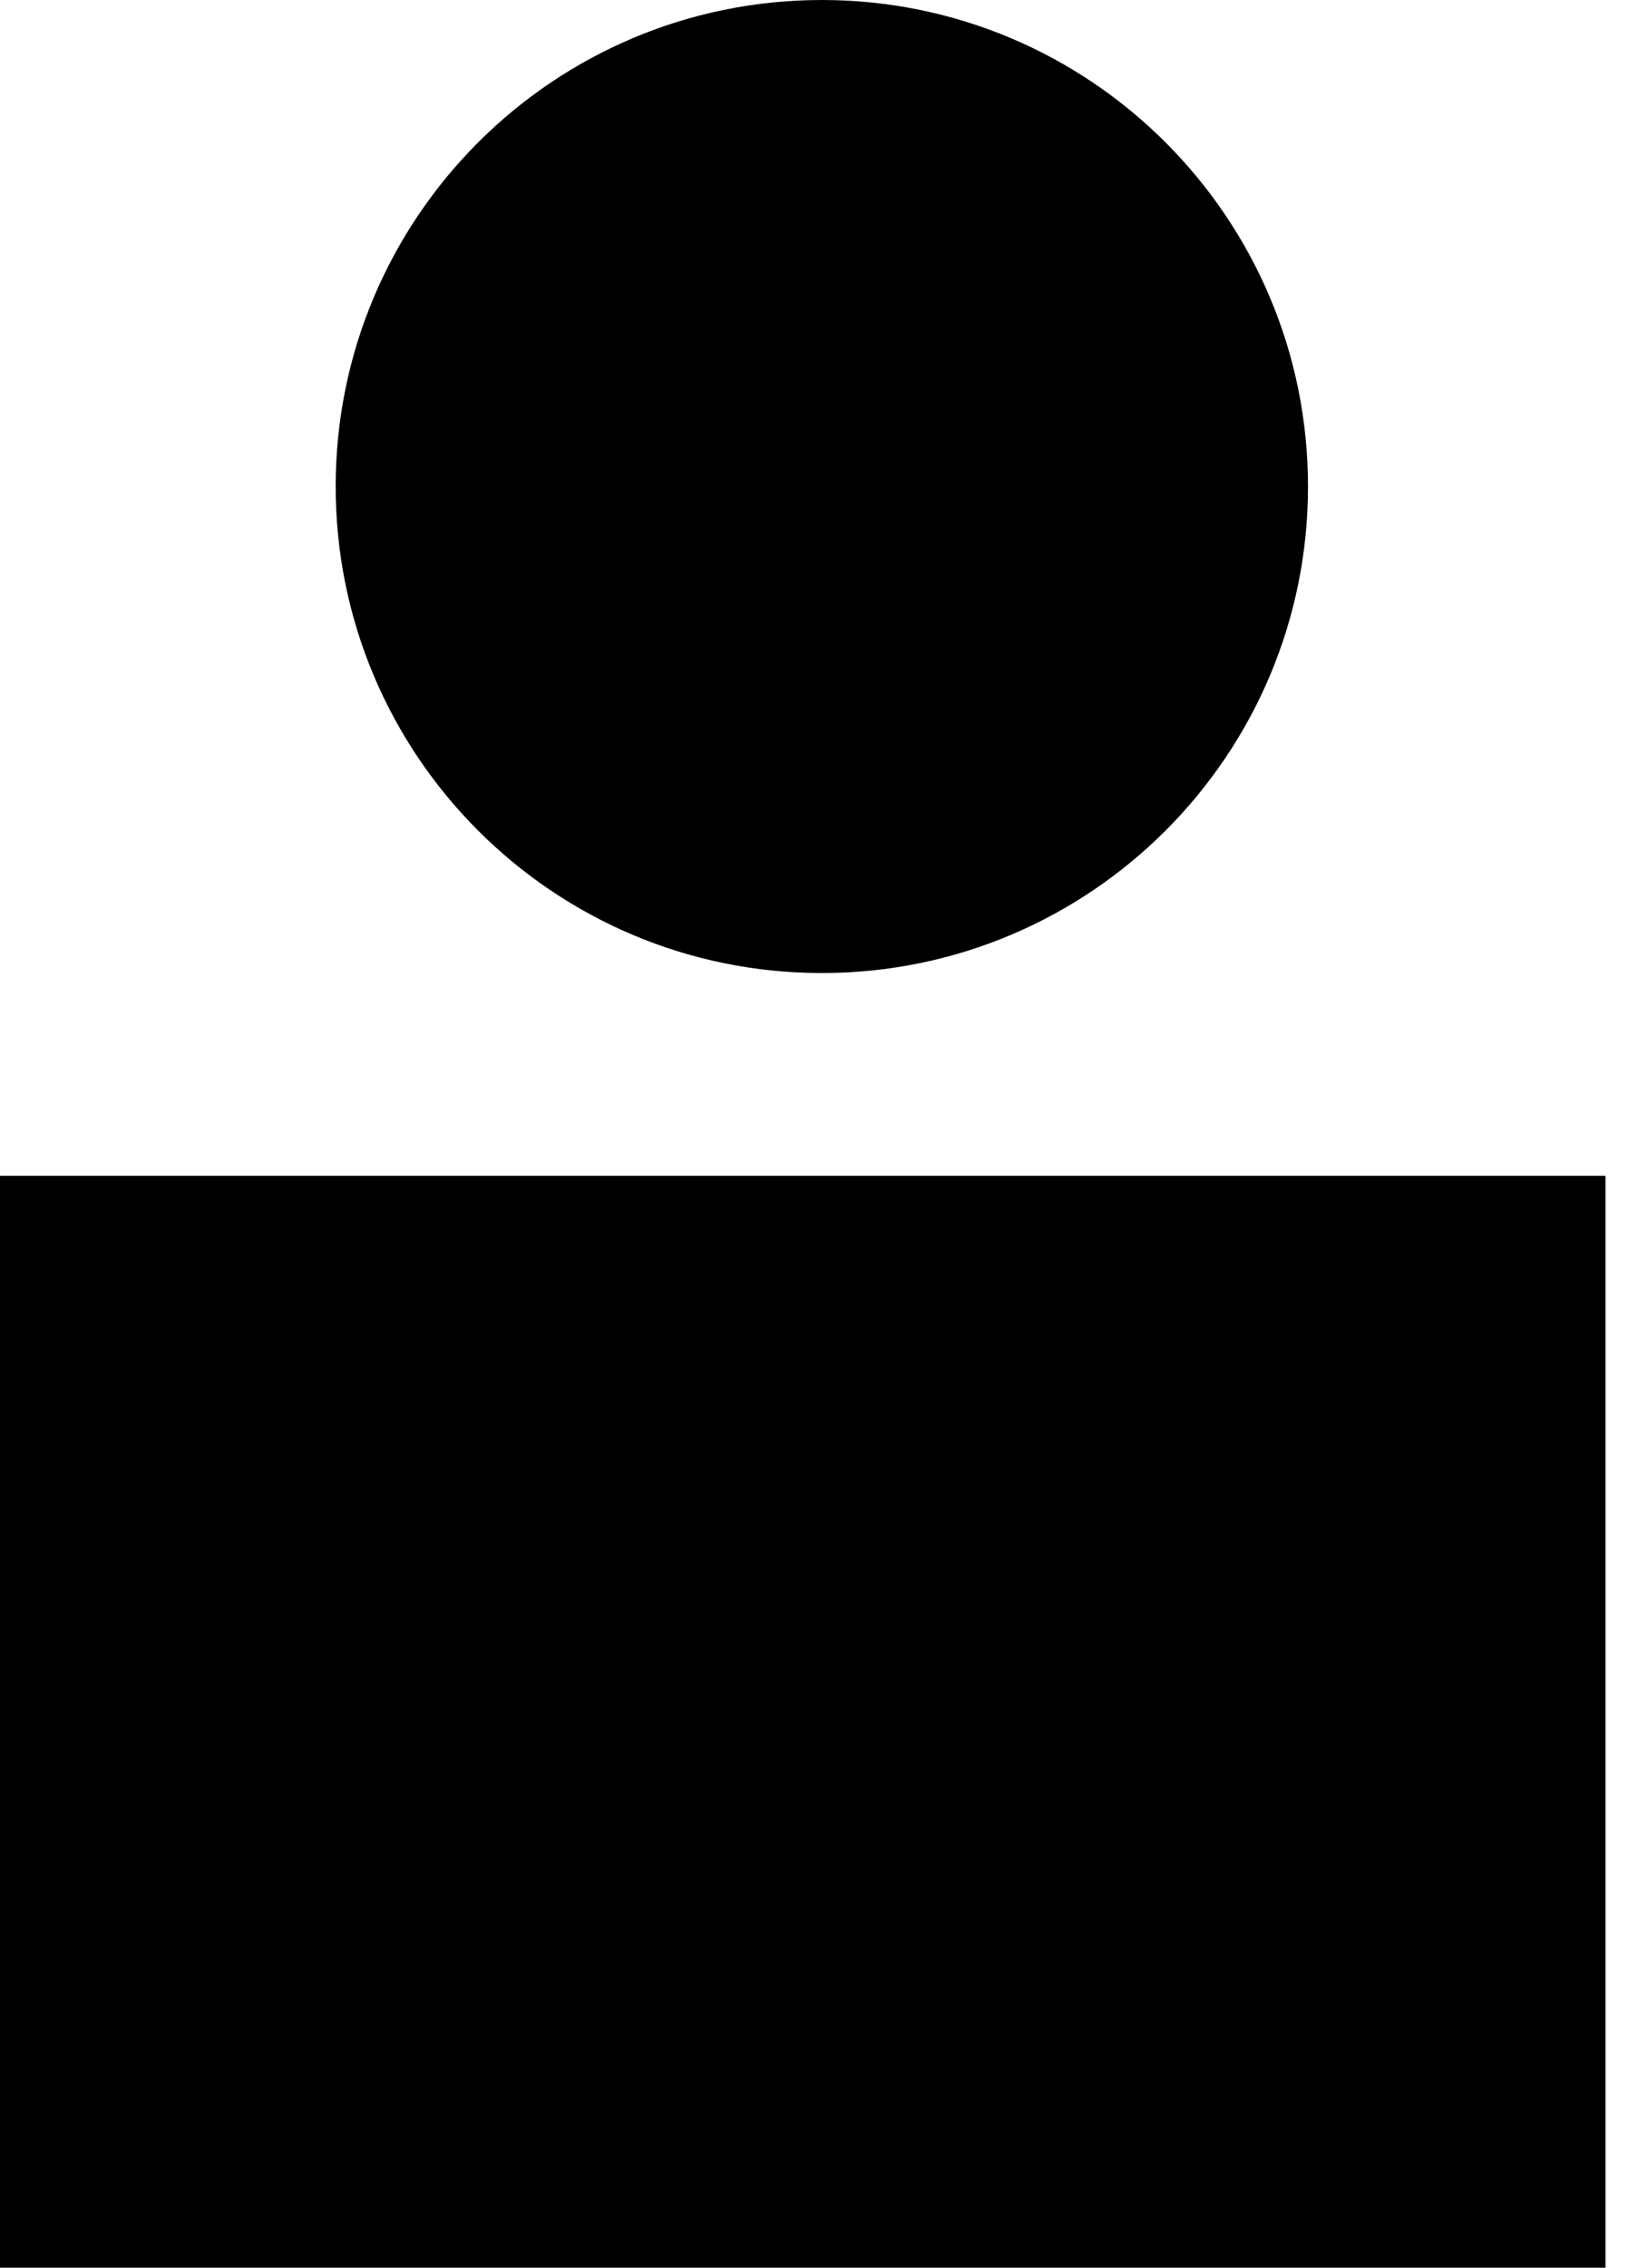 <?xml version="1.0" encoding="UTF-8" standalone="no"?>
<svg width="16px" height="22px" viewBox="0 0 16 22" version="1.1" xmlns="http://www.w3.org/2000/svg" xmlns:xlink="http://www.w3.org/1999/xlink">
    <!-- Generator: Sketch 47.1 (45422) - http://www.bohemiancoding.com/sketch -->
    <title>Oval 3</title>
    <desc>Created with Sketch.</desc>
    <defs></defs>
    <g id="Page-1" stroke="none" stroke-width="1" fill="none" fill-rule="evenodd">
        <g id="Global-Nav-bar" transform="translate(-223, -11)" fill="#000000">
            <g id="items" transform="translate(39, 11)">
                <g id="profile" transform="translate(177, 0)">
                    <g id="icon:-profile" transform="translate(7, 0)">
                        <path d="M7.979,9.44 C5.372,9.44 3.259,7.327 3.259,4.72 C3.259,2.113 5.372,0 7.979,0 C10.586,0 12.699,2.113 12.699,4.72 C12.699,7.327 10.586,9.44 7.979,9.44 Z M-4.4408921e-16,11.407 L15.587,11.407 L15.587,22 L-4.4408921e-16,22 L-4.4408921e-16,11.407 Z" id="Oval-3"></path>
                    </g>
                </g>
            </g>
        </g>
    </g>
</svg>
